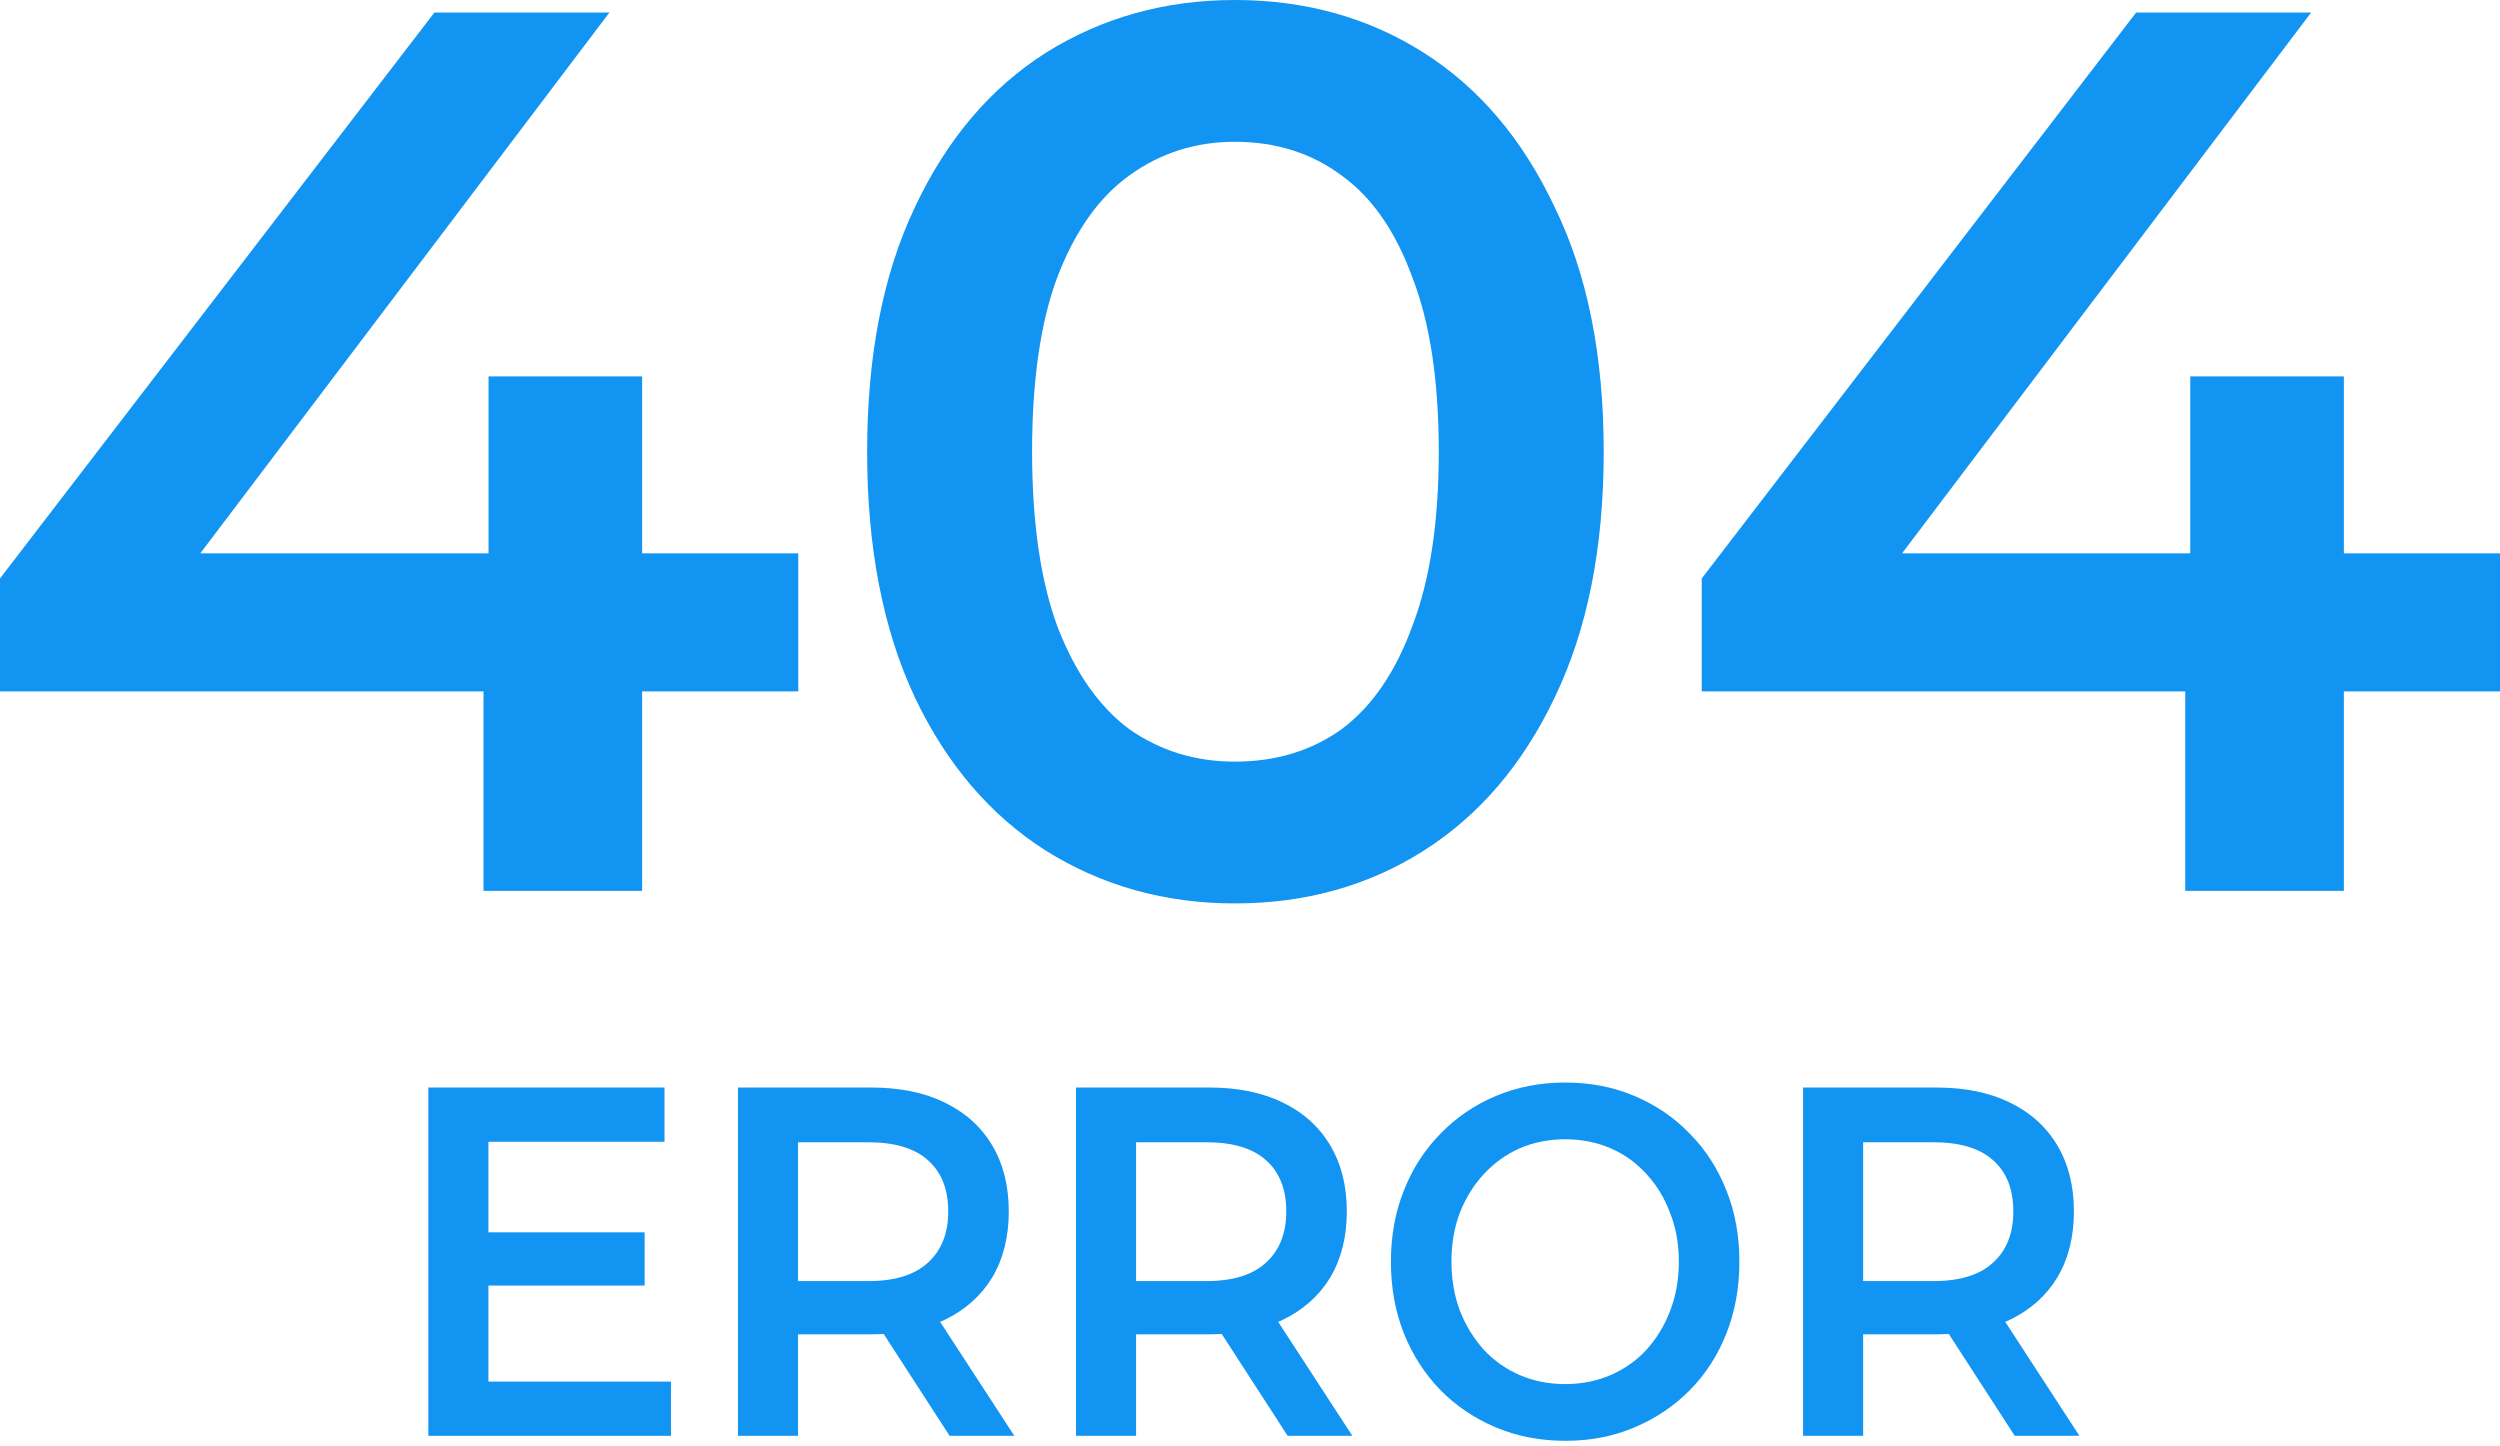 <svg width="204" height="118" viewBox="0 0 204 118" fill="none" xmlns="http://www.w3.org/2000/svg">
<path d="M0 56.416V47.201L35.446 1.024H49.727L14.795 47.201L8.117 45.153H65.138V56.416H0ZM39.453 72.696V56.416L39.864 45.153V30.716H52.398V72.696H39.453Z" fill="#1294F2"/>
<path d="M100.76 73.72C95.075 73.72 89.938 72.286 85.349 69.419C80.828 66.552 77.266 62.389 74.663 56.928C72.061 51.399 70.759 44.71 70.759 36.86C70.759 29.01 72.061 22.355 74.663 16.894C77.266 11.365 80.828 7.167 85.349 4.3C89.938 1.433 95.075 0 100.76 0C106.513 0 111.65 1.433 116.171 4.3C120.692 7.167 124.253 11.365 126.856 16.894C129.528 22.355 130.863 29.01 130.863 36.86C130.863 44.71 129.528 51.399 126.856 56.928C124.253 62.389 120.692 66.552 116.171 69.419C111.65 72.286 106.513 73.72 100.76 73.72ZM100.76 62.15C104.116 62.15 107.027 61.262 109.493 59.488C111.959 57.645 113.877 54.846 115.246 51.092C116.685 47.338 117.404 42.594 117.404 36.86C117.404 31.058 116.685 26.314 115.246 22.628C113.877 18.874 111.959 16.109 109.493 14.334C107.027 12.491 104.116 11.57 100.76 11.57C97.541 11.57 94.664 12.491 92.13 14.334C89.664 16.109 87.712 18.874 86.273 22.628C84.903 26.314 84.219 31.058 84.219 36.86C84.219 42.594 84.903 47.338 86.273 51.092C87.712 54.846 89.664 57.645 92.13 59.488C94.664 61.262 97.541 62.15 100.76 62.15Z" fill="#1294F2"/>
<path d="M138.862 56.416V47.201L174.308 1.024H188.589L153.657 47.201L146.978 45.153H204V56.416H138.862ZM178.315 72.696V56.416L178.726 45.153V30.716H191.26V72.696H178.315Z" fill="#1294F2"/>
<path d="M39.478 100.558H52.602V104.902H39.478V100.558ZM39.856 112.738H54.752V117.164H34.953V88.742H54.224V93.168H39.856V112.738Z" fill="#1294F2"/>
<path d="M60.217 117.164V88.742H71.078C73.416 88.742 75.415 89.148 77.074 89.96C78.758 90.773 80.053 91.936 80.958 93.452C81.864 94.968 82.316 96.768 82.316 98.852C82.316 100.937 81.864 102.737 80.958 104.253C80.053 105.741 78.758 106.892 77.074 107.704C75.415 108.489 73.416 108.881 71.078 108.881H62.932L65.12 106.486V117.164H60.217ZM77.489 117.164L70.814 106.851H76.056L82.769 117.164H77.489ZM65.12 107.054L62.932 104.537H70.852C73.014 104.537 74.635 104.036 75.716 103.034C76.823 102.033 77.376 100.639 77.376 98.852C77.376 97.039 76.823 95.645 75.716 94.67C74.635 93.696 73.014 93.209 70.852 93.209H62.932L65.12 90.61V107.054Z" fill="#1294F2"/>
<path d="M87.801 117.164V88.742H98.662C101 88.742 102.999 89.148 104.658 89.96C106.343 90.773 107.637 91.936 108.542 93.452C109.447 94.968 109.9 96.768 109.9 98.852C109.9 100.937 109.447 102.737 108.542 104.253C107.637 105.741 106.343 106.892 104.658 107.704C102.999 108.489 101 108.881 98.662 108.881H90.516L92.704 106.486V117.164H87.801ZM105.073 117.164L98.398 106.851H103.64L110.353 117.164H105.073ZM92.704 107.054L90.516 104.537H98.436C100.598 104.537 102.219 104.036 103.3 103.034C104.407 102.033 104.96 100.639 104.96 98.852C104.96 97.039 104.407 95.645 103.3 94.67C102.219 93.696 100.598 93.209 98.436 93.209H90.516L92.704 90.61V107.054Z" fill="#1294F2"/>
<path d="M127.754 117.57C125.693 117.57 123.795 117.205 122.06 116.474C120.325 115.743 118.817 114.728 117.535 113.429C116.252 112.102 115.259 110.559 114.555 108.8C113.851 107.013 113.499 105.065 113.499 102.953C113.499 100.842 113.851 98.907 114.555 97.147C115.259 95.361 116.252 93.818 117.535 92.519C118.817 91.192 120.325 90.163 122.06 89.433C123.795 88.702 125.68 88.336 127.717 88.336C129.778 88.336 131.664 88.702 133.373 89.433C135.108 90.163 136.617 91.192 137.899 92.519C139.181 93.818 140.174 95.361 140.878 97.147C141.582 98.907 141.934 100.842 141.934 102.953C141.934 105.065 141.582 107.013 140.878 108.8C140.174 110.586 139.181 112.129 137.899 113.429C136.617 114.728 135.108 115.743 133.373 116.474C131.664 117.205 129.791 117.57 127.754 117.57ZM127.717 112.941C129.049 112.941 130.281 112.698 131.412 112.211C132.544 111.723 133.524 111.033 134.354 110.14C135.184 109.22 135.825 108.164 136.277 106.973C136.755 105.755 136.994 104.415 136.994 102.953C136.994 101.492 136.755 100.165 136.277 98.974C135.825 97.756 135.184 96.701 134.354 95.807C133.524 94.887 132.544 94.183 131.412 93.696C130.281 93.209 129.049 92.965 127.717 92.965C126.384 92.965 125.152 93.209 124.021 93.696C122.915 94.183 121.934 94.887 121.079 95.807C120.25 96.701 119.596 97.756 119.118 98.974C118.666 100.165 118.44 101.492 118.44 102.953C118.44 104.388 118.666 105.714 119.118 106.932C119.596 108.15 120.25 109.22 121.079 110.14C121.909 111.033 122.89 111.723 124.021 112.211C125.152 112.698 126.384 112.941 127.717 112.941Z" fill="#1294F2"/>
<path d="M147.131 117.164V88.742H157.991C160.33 88.742 162.328 89.148 163.988 89.96C165.672 90.773 166.967 91.936 167.872 93.452C168.777 94.968 169.23 96.768 169.23 98.852C169.23 100.937 168.777 102.737 167.872 104.253C166.967 105.741 165.672 106.892 163.988 107.704C162.328 108.489 160.33 108.881 157.991 108.881H149.846L152.033 106.486V117.164H147.131ZM164.402 117.164L157.728 106.851H162.969L169.682 117.164H164.402ZM152.033 107.054L149.846 104.537H157.765C159.927 104.537 161.549 104.036 162.63 103.034C163.736 102.033 164.289 100.639 164.289 98.852C164.289 97.039 163.736 95.645 162.63 94.67C161.549 93.696 159.927 93.209 157.765 93.209H149.846L152.033 90.61V107.054Z" fill="#1294F2"/>
</svg>
